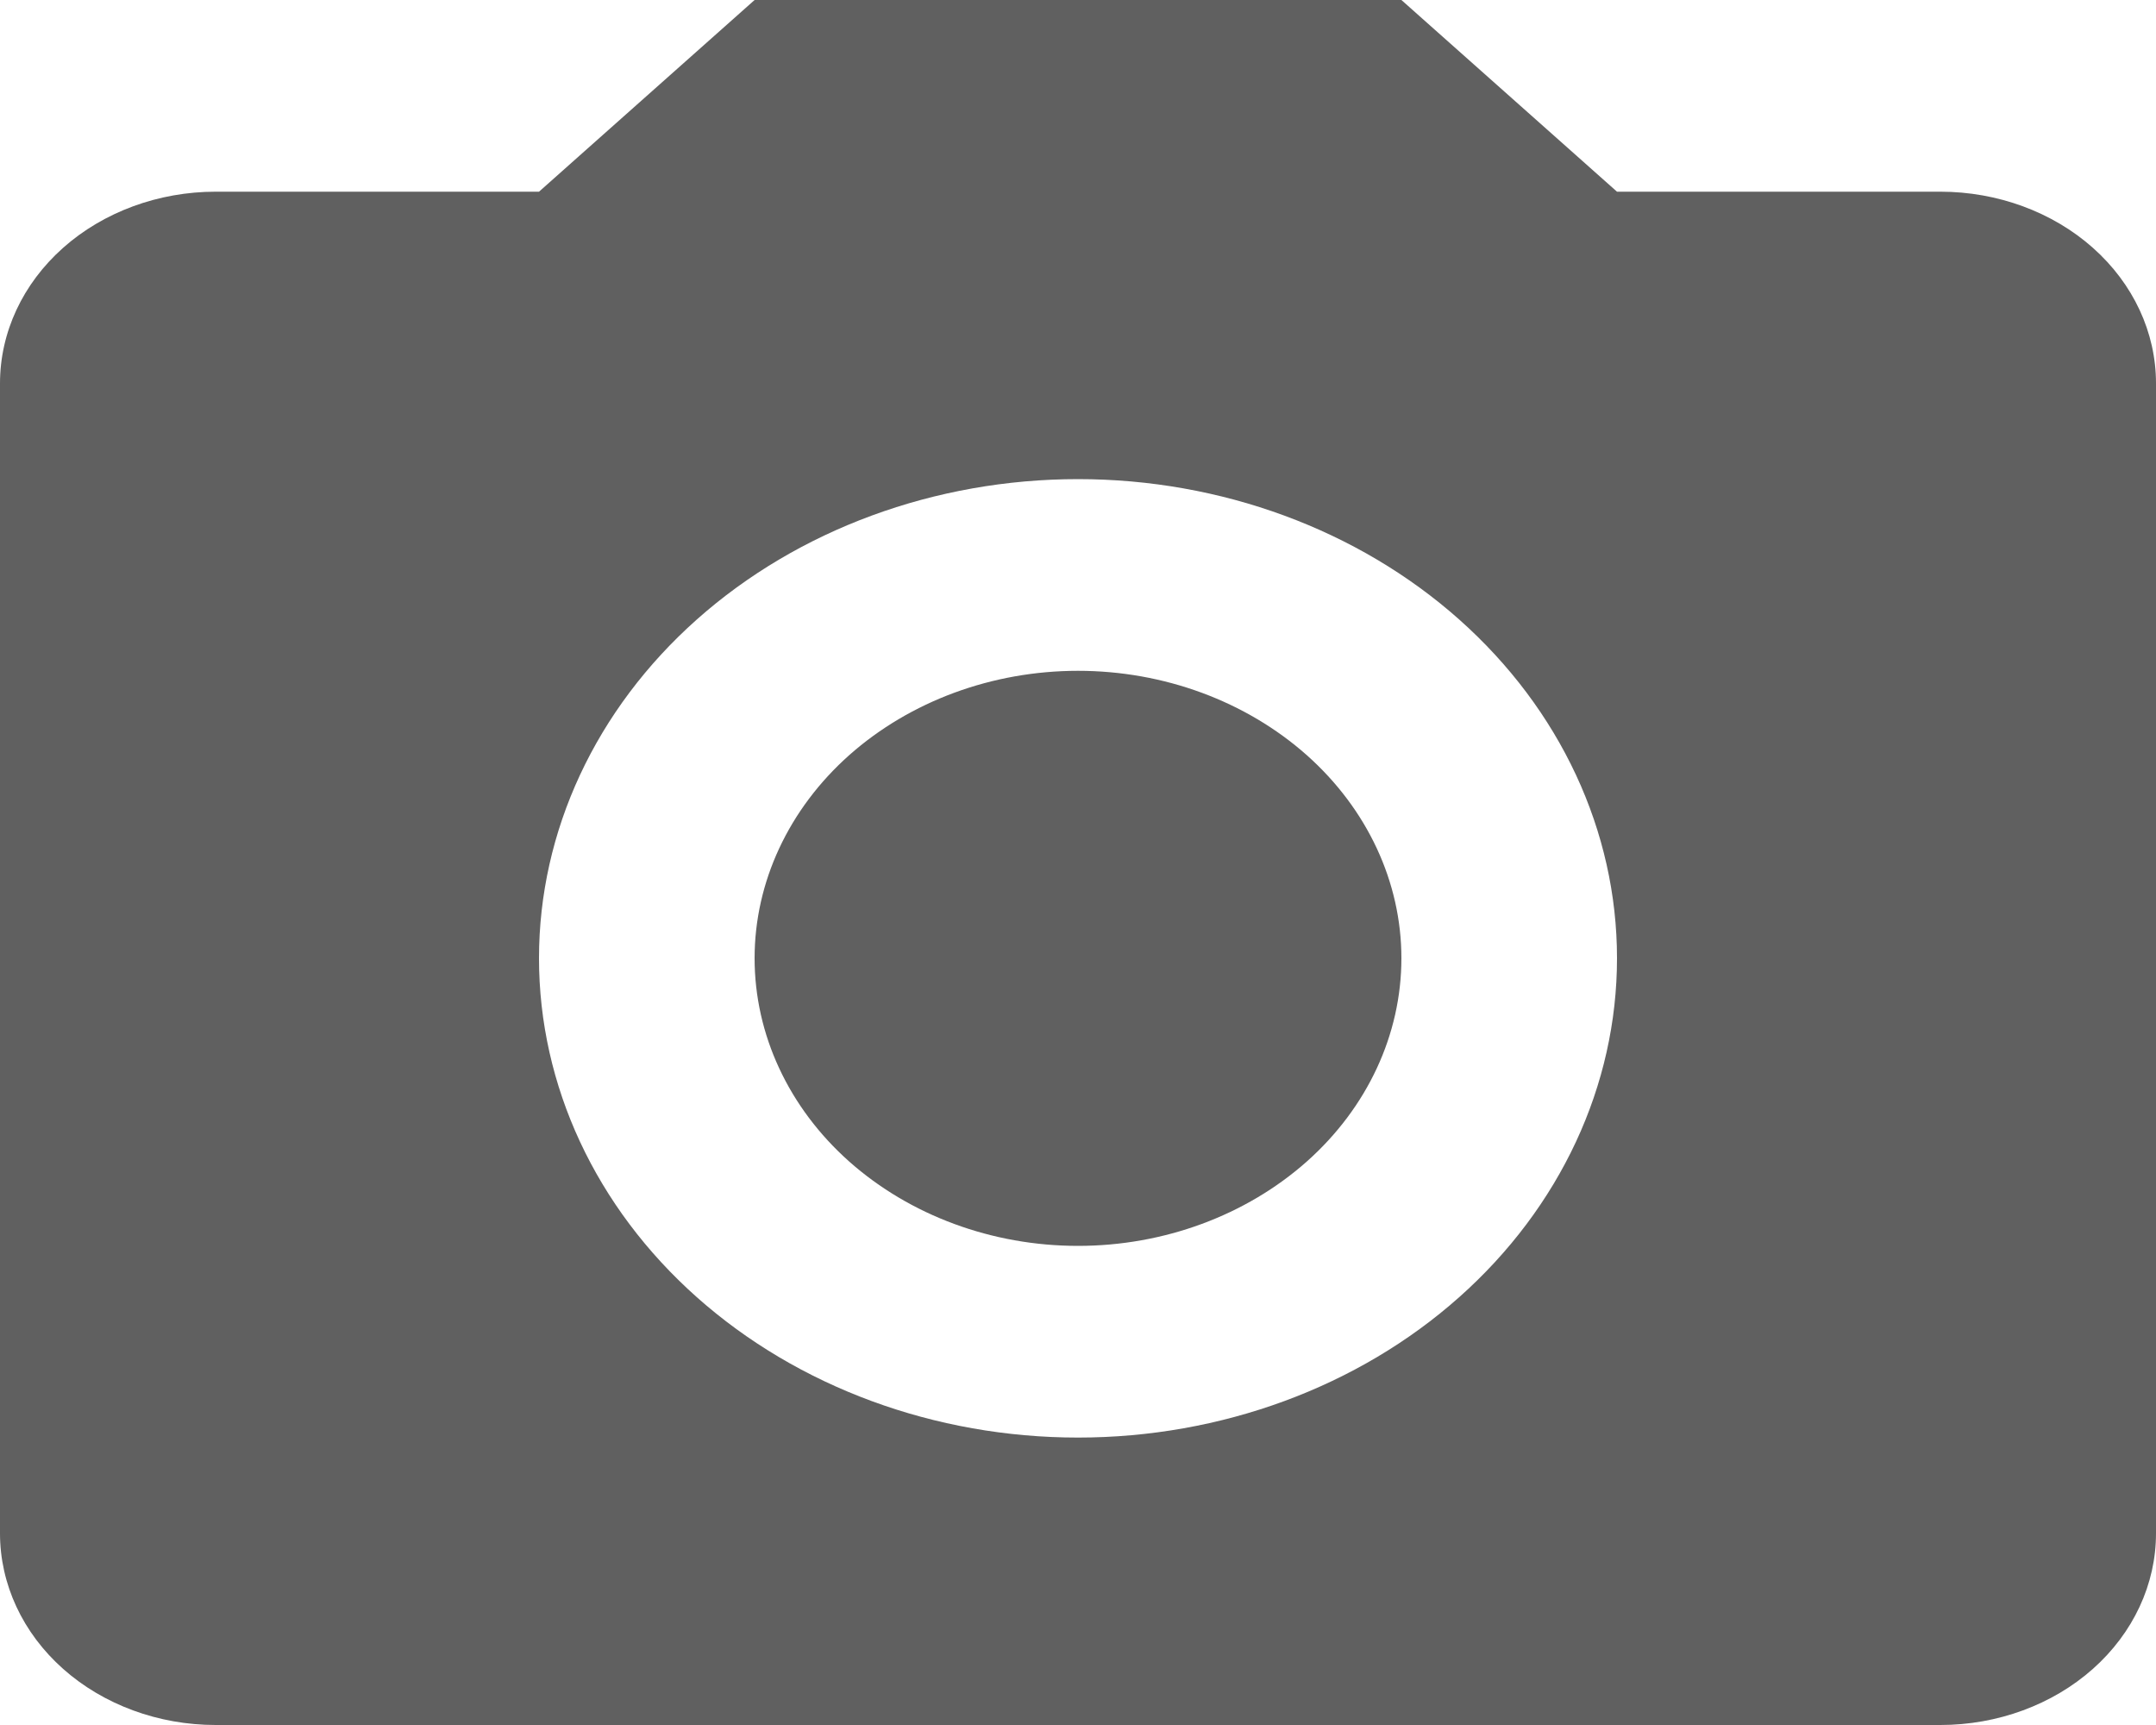 <svg width="10" height="8" viewBox="0 0 10 8" fill="none" xmlns="http://www.w3.org/2000/svg">
<path d="M1 0.889H2.5L3.5 0H6.5L7.5 0.889H9C9.265 0.889 9.52 0.983 9.707 1.149C9.895 1.316 10 1.542 10 1.778V7.111C10 7.347 9.895 7.573 9.707 7.74C9.52 7.906 9.265 8 9 8H1C0.735 8 0.48 7.906 0.293 7.74C0.105 7.573 0 7.347 0 7.111V1.778C0 1.542 0.105 1.316 0.293 1.149C0.48 0.983 0.735 0.889 1 0.889ZM5 2.222C4.337 2.222 3.701 2.456 3.232 2.873C2.763 3.29 2.5 3.855 2.5 4.444C2.5 5.034 2.763 5.599 3.232 6.016C3.701 6.433 4.337 6.667 5 6.667C5.663 6.667 6.299 6.433 6.768 6.016C7.237 5.599 7.5 5.034 7.5 4.444C7.5 3.855 7.237 3.29 6.768 2.873C6.299 2.456 5.663 2.222 5 2.222ZM5 3.111C5.398 3.111 5.779 3.252 6.061 3.502C6.342 3.752 6.5 4.091 6.5 4.444C6.5 4.798 6.342 5.137 6.061 5.387C5.779 5.637 5.398 5.778 5 5.778C4.602 5.778 4.221 5.637 3.939 5.387C3.658 5.137 3.5 4.798 3.5 4.444C3.5 4.091 3.658 3.752 3.939 3.502C4.221 3.252 4.602 3.111 5 3.111Z" fill="#606060"/>
</svg>
